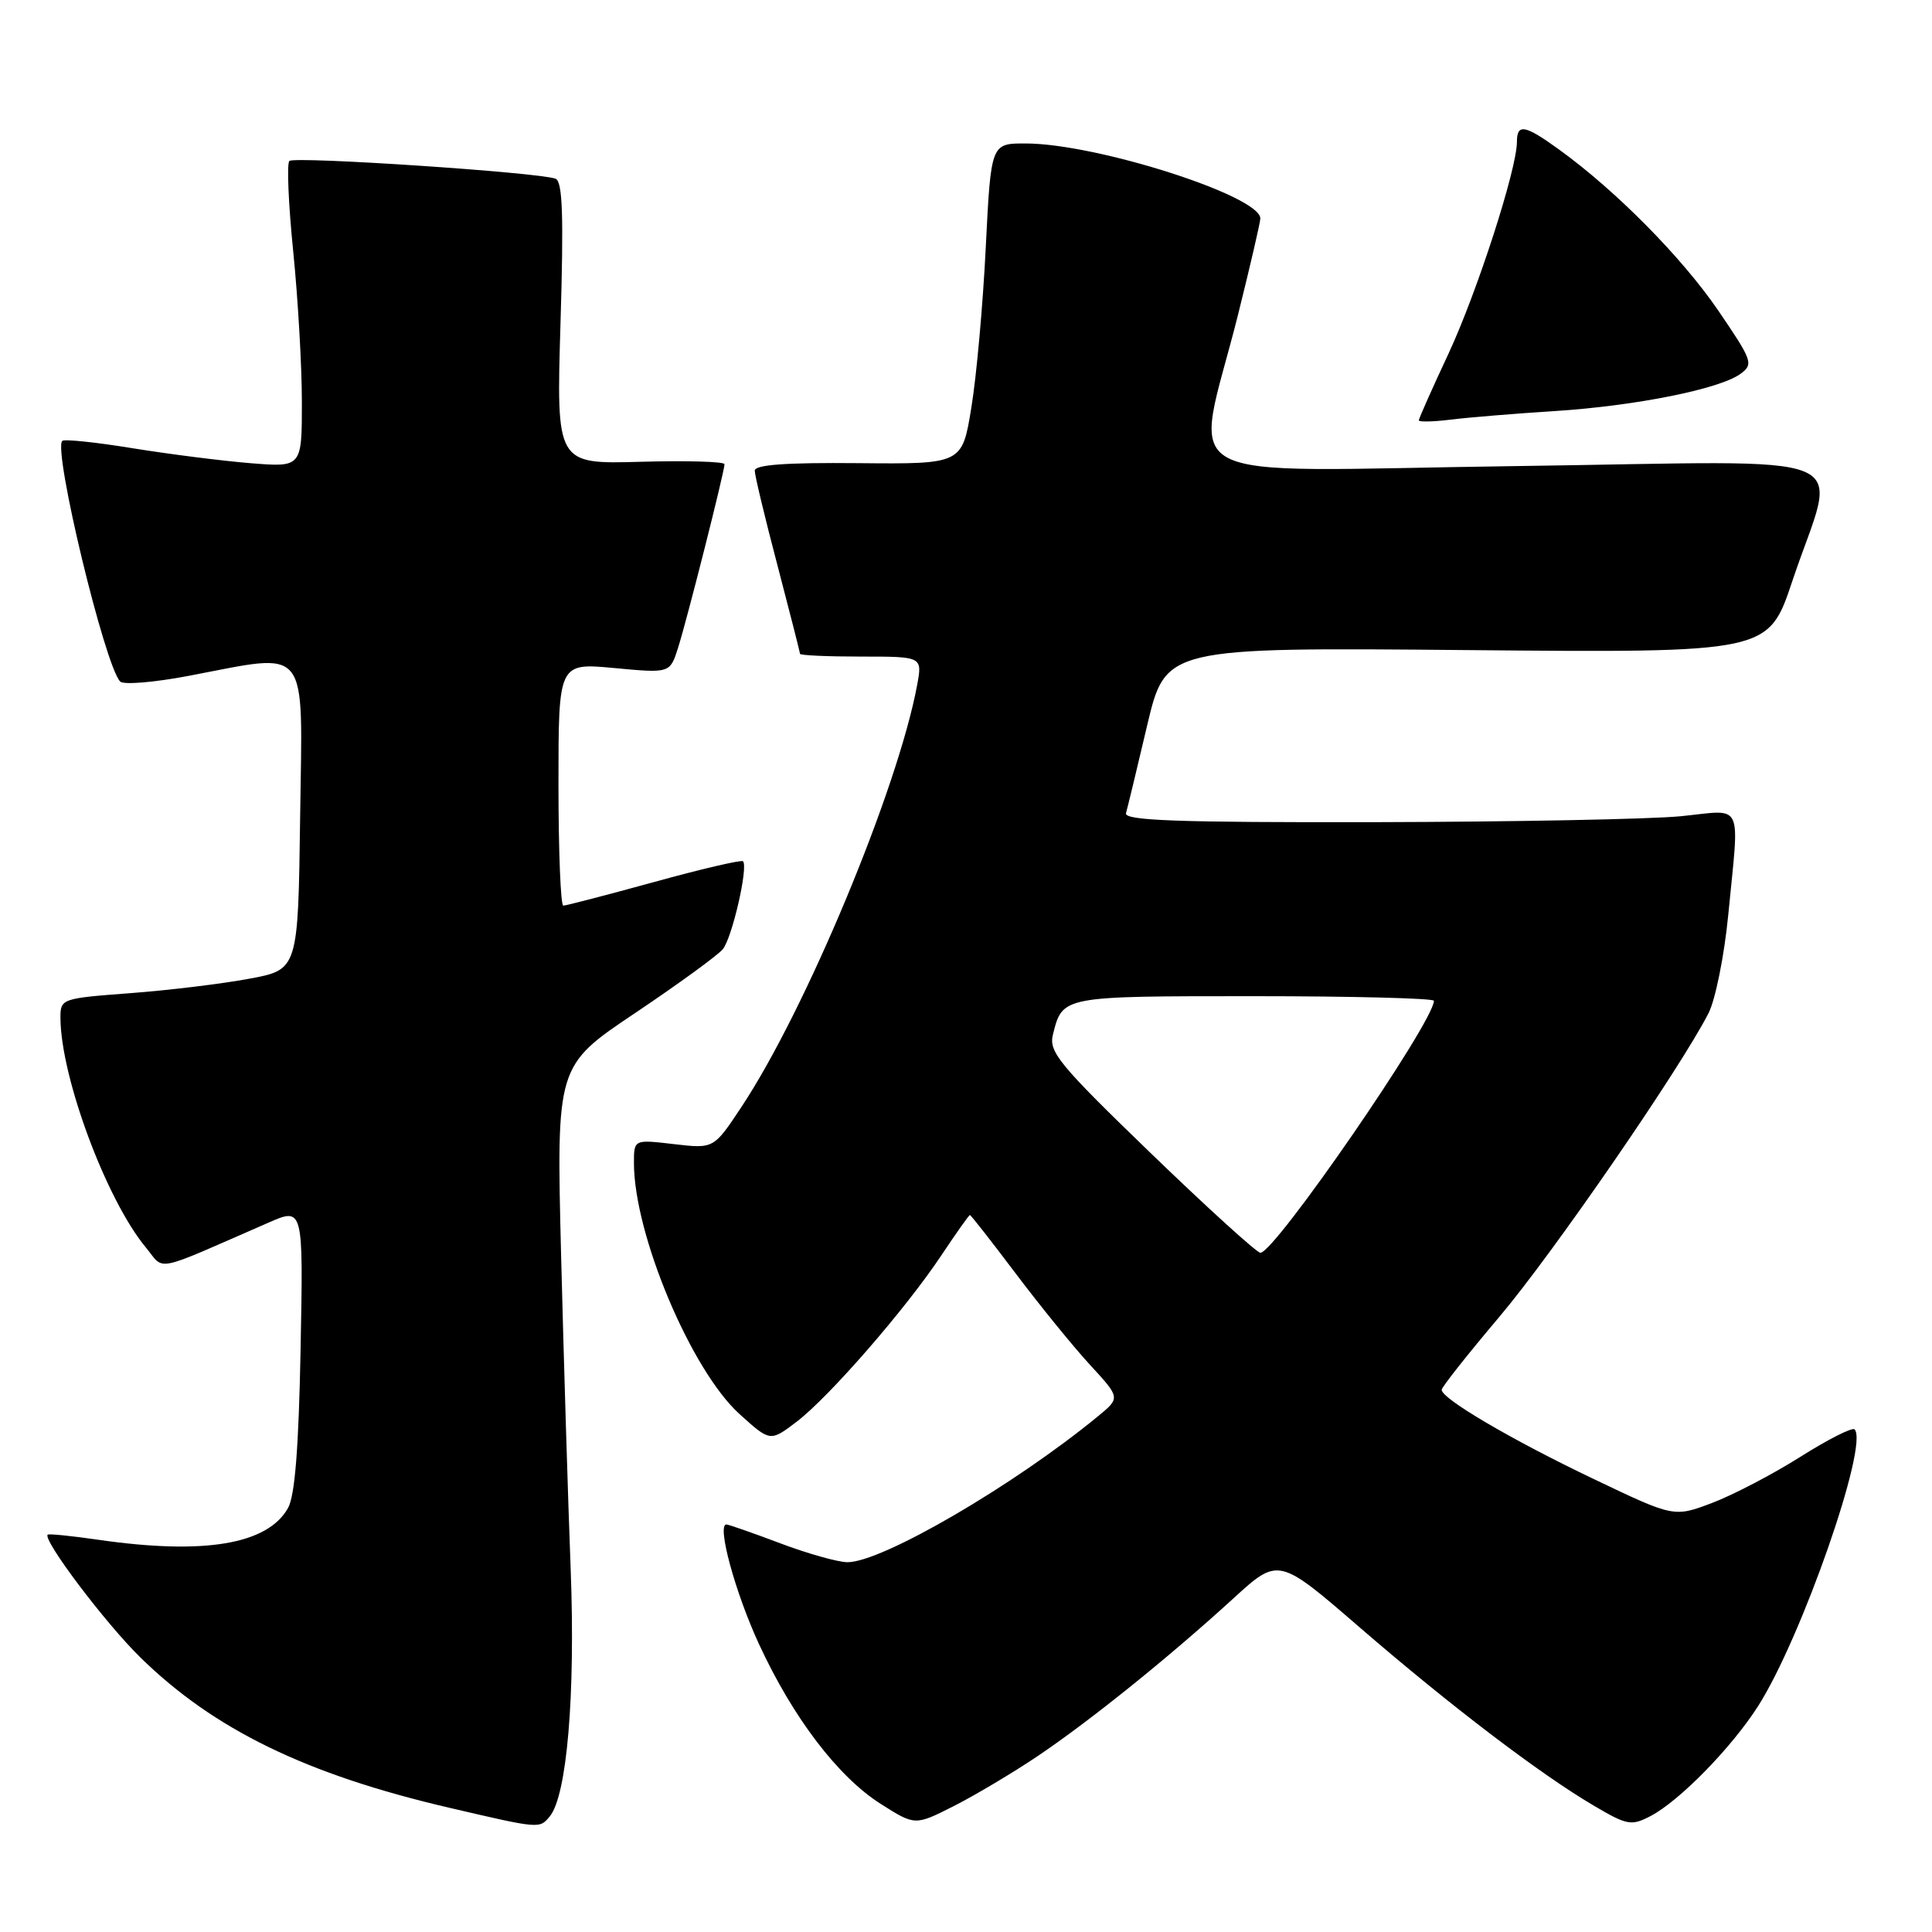 <?xml version="1.0" encoding="UTF-8" standalone="no"?>
<!DOCTYPE svg PUBLIC "-//W3C//DTD SVG 1.1//EN" "http://www.w3.org/Graphics/SVG/1.1/DTD/svg11.dtd" >
<svg xmlns="http://www.w3.org/2000/svg" xmlns:xlink="http://www.w3.org/1999/xlink" version="1.1" viewBox="0 0 256 256">
 <g >
 <path fill="currentColor"
d=" M 72.84 240.69 C 75.12 237.95 76.25 224.62 75.62 208.00 C 75.27 198.93 74.70 180.19 74.35 166.37 C 73.72 141.23 73.72 141.23 84.13 134.25 C 89.85 130.41 95.09 126.60 95.77 125.78 C 97.01 124.29 99.18 114.84 98.45 114.12 C 98.24 113.91 92.94 115.14 86.68 116.87 C 80.41 118.59 75.00 120.00 74.64 120.00 C 74.29 120.00 74.00 112.76 74.00 103.91 C 74.00 87.83 74.00 87.83 81.39 88.52 C 88.77 89.21 88.77 89.21 89.84 85.86 C 91.04 82.09 96.00 62.48 96.00 61.51 C 96.00 61.16 90.98 61.02 84.85 61.19 C 73.71 61.50 73.71 61.50 74.27 42.83 C 74.70 28.55 74.55 24.04 73.61 23.68 C 71.42 22.84 38.99 20.68 38.34 21.33 C 37.99 21.68 38.22 27.06 38.85 33.29 C 39.48 39.52 40.00 48.51 40.00 53.27 C 40.00 61.92 40.00 61.92 33.25 61.38 C 29.54 61.08 22.50 60.19 17.61 59.40 C 12.72 58.60 8.50 58.16 8.25 58.42 C 7.01 59.65 13.90 88.26 15.93 90.31 C 16.37 90.76 20.44 90.42 24.97 89.56 C 41.22 86.48 40.08 85.05 39.77 108.24 C 39.50 128.49 39.50 128.49 33.00 129.69 C 29.42 130.36 22.34 131.22 17.25 131.60 C 8.13 132.29 8.00 132.33 8.01 134.90 C 8.06 142.78 14.10 159.00 19.32 165.29 C 21.91 168.41 20.01 168.80 35.59 162.00 C 40.19 159.99 40.19 159.99 39.83 178.75 C 39.58 191.84 39.08 198.20 38.16 199.83 C 35.44 204.65 27.05 206.05 13.04 204.03 C 9.48 203.51 6.46 203.21 6.32 203.35 C 5.63 204.04 13.97 215.09 18.61 219.63 C 28.35 229.17 40.57 235.12 59.50 239.53 C 71.54 242.34 71.48 242.33 72.84 240.69 Z  M 137.50 232.69 C 144.46 228.00 154.95 219.55 163.45 211.78 C 169.41 206.34 169.41 206.34 180.20 215.67 C 192.19 226.03 204.17 235.15 211.29 239.32 C 215.63 241.87 216.17 241.96 218.74 240.62 C 222.55 238.61 229.39 231.63 232.93 226.11 C 238.68 217.14 247.68 191.35 245.74 189.40 C 245.43 189.10 242.21 190.73 238.57 193.03 C 234.93 195.33 229.67 198.08 226.88 199.14 C 221.81 201.06 221.81 201.06 211.16 195.97 C 200.30 190.79 190.98 185.31 191.03 184.15 C 191.04 183.79 194.48 179.45 198.66 174.50 C 205.75 166.12 222.62 141.62 226.39 134.25 C 227.30 132.46 228.48 126.61 229.00 121.25 C 230.49 105.90 231.16 107.31 222.75 108.15 C 218.76 108.55 200.50 108.90 182.18 108.94 C 155.97 108.99 148.93 108.73 149.20 107.75 C 149.40 107.06 150.66 101.84 152.00 96.14 C 154.45 85.78 154.45 85.78 194.39 86.14 C 234.32 86.50 234.32 86.50 237.49 77.00 C 243.43 59.24 247.96 61.12 200.80 61.76 C 153.80 62.39 158.26 64.83 164.05 41.68 C 165.67 35.18 167.00 29.45 167.00 28.95 C 167.00 25.96 145.30 19.02 135.90 19.01 C 131.31 19.00 131.31 19.00 130.62 32.75 C 130.25 40.31 129.39 49.88 128.71 54.00 C 127.49 61.50 127.49 61.50 113.74 61.37 C 104.11 61.28 100.00 61.58 100.01 62.37 C 100.01 62.99 101.36 68.62 103.01 74.88 C 104.65 81.15 106.00 86.43 106.00 86.63 C 106.00 86.84 109.65 87.00 114.11 87.00 C 122.22 87.00 122.22 87.00 121.53 90.75 C 118.99 104.48 106.76 133.87 98.21 146.73 C 94.57 152.22 94.57 152.22 89.28 151.60 C 84.00 150.98 84.00 150.98 84.00 154.10 C 84.00 163.56 91.58 181.58 98.00 187.38 C 102.06 191.05 102.06 191.05 105.57 188.38 C 109.90 185.07 120.04 173.41 124.76 166.30 C 126.70 163.39 128.39 161.00 128.52 161.00 C 128.65 161.00 131.38 164.49 134.59 168.75 C 137.80 173.01 142.23 178.46 144.44 180.86 C 148.46 185.22 148.46 185.22 145.48 187.67 C 134.35 196.82 116.88 207.00 112.30 207.00 C 111.06 207.00 107.06 205.88 103.40 204.50 C 99.75 203.12 96.53 202.00 96.25 202.00 C 94.96 202.00 97.41 211.01 100.56 217.83 C 105.07 227.60 111.04 235.44 116.72 239.04 C 121.25 241.91 121.25 241.91 126.37 239.32 C 129.19 237.89 134.20 234.91 137.50 232.69 Z  M 206.00 54.47 C 216.75 53.78 227.86 51.55 230.62 49.54 C 232.38 48.25 232.22 47.81 227.65 41.11 C 222.86 34.11 214.15 25.29 206.62 19.84 C 202.05 16.53 201.00 16.34 201.00 18.79 C 201.00 22.41 195.72 38.73 191.92 46.89 C 189.76 51.50 188.00 55.47 188.00 55.70 C 188.00 55.93 189.91 55.89 192.25 55.60 C 194.59 55.31 200.78 54.80 206.00 54.47 Z  M 152.51 152.83 C 140.32 141.05 138.94 139.38 139.52 137.08 C 140.80 131.97 140.66 132.00 166.12 132.00 C 179.26 132.00 190.00 132.28 190.00 132.61 C 190.00 135.40 168.92 166.00 167.01 166.00 C 166.54 166.00 160.01 160.07 152.51 152.83 Z "/>
</g>
</svg>